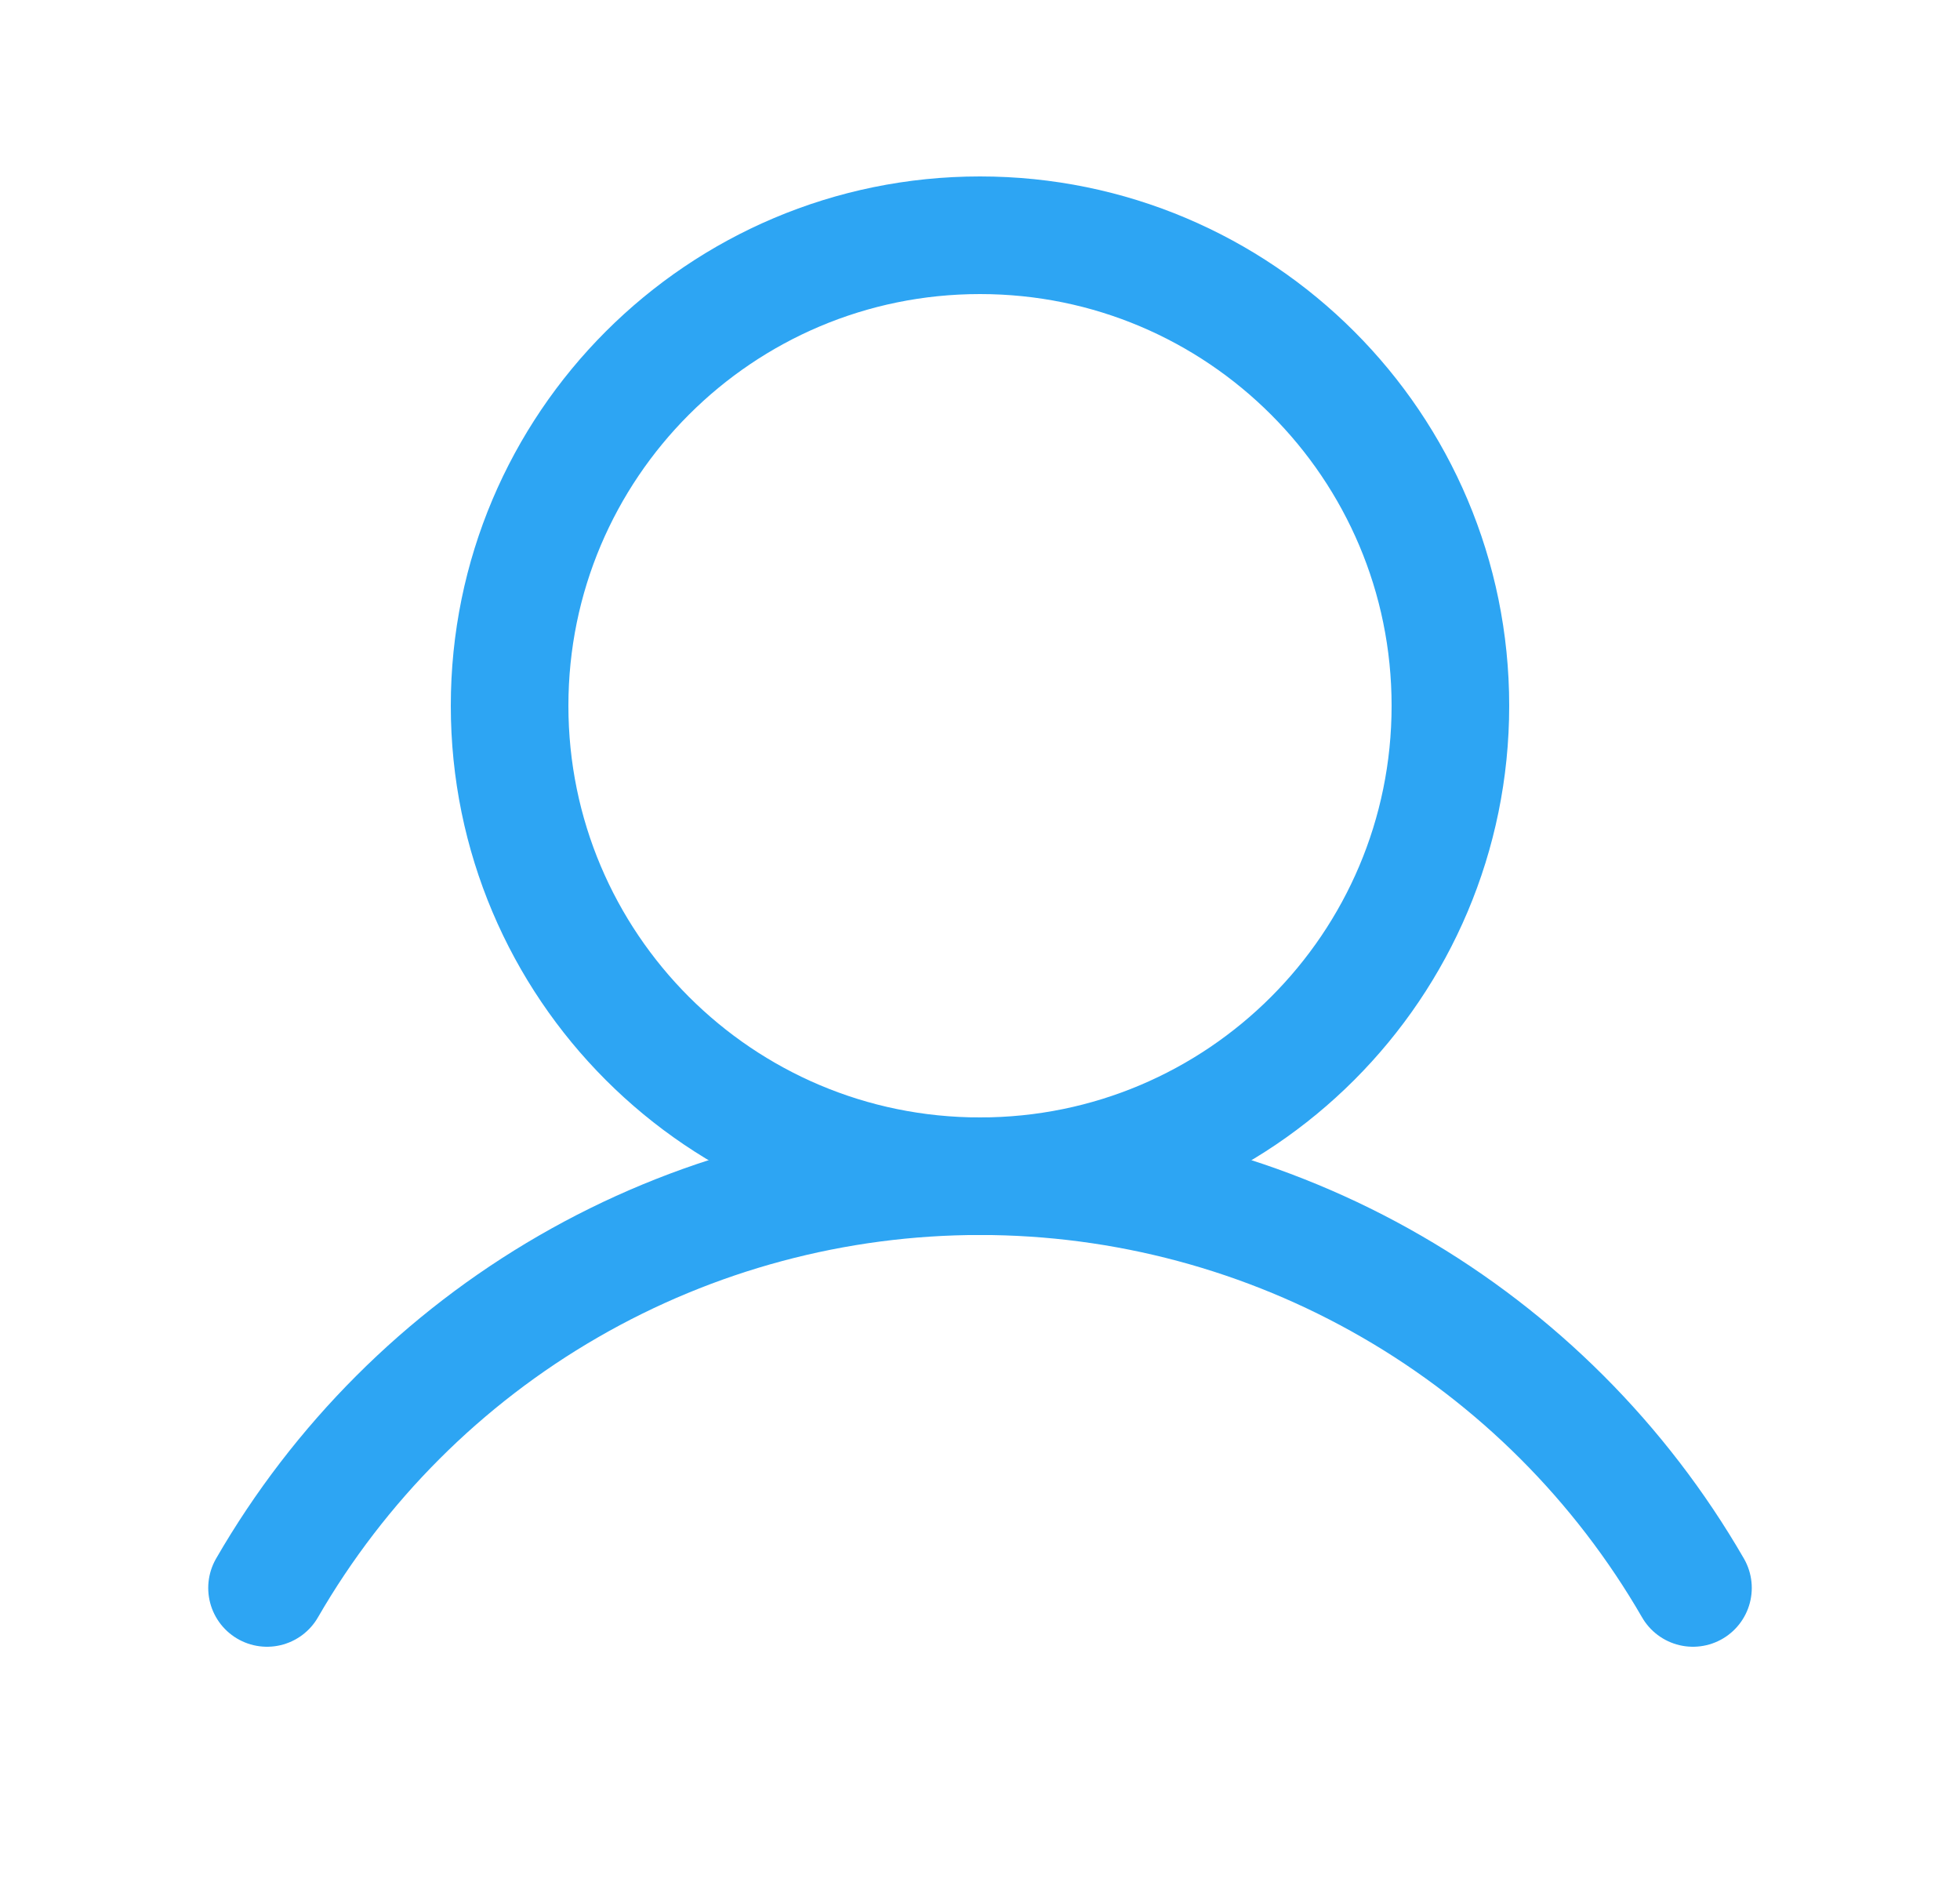 <svg width="25" height="24" viewBox="0 0 25 24" fill="none" xmlns="http://www.w3.org/2000/svg">
<path d="M12.5 15C15.814 15 18.5 12.314 18.5 9C18.5 5.686 15.814 3 12.5 3C9.186 3 6.5 5.686 6.5 9C6.5 12.314 9.186 15 12.5 15Z" stroke="#2DA5F3" stroke-width="1.5" stroke-miterlimit="10"/>
<path d="M3.406 20.25C4.328 18.654 5.653 17.328 7.25 16.406C8.846 15.484 10.657 14.999 12.5 14.999C14.343 14.999 16.154 15.484 17.75 16.406C19.347 17.328 20.672 18.654 21.594 20.25" stroke="#2DA5F3" stroke-width="1.5" stroke-linecap="round" stroke-linejoin="round"/>
</svg>
